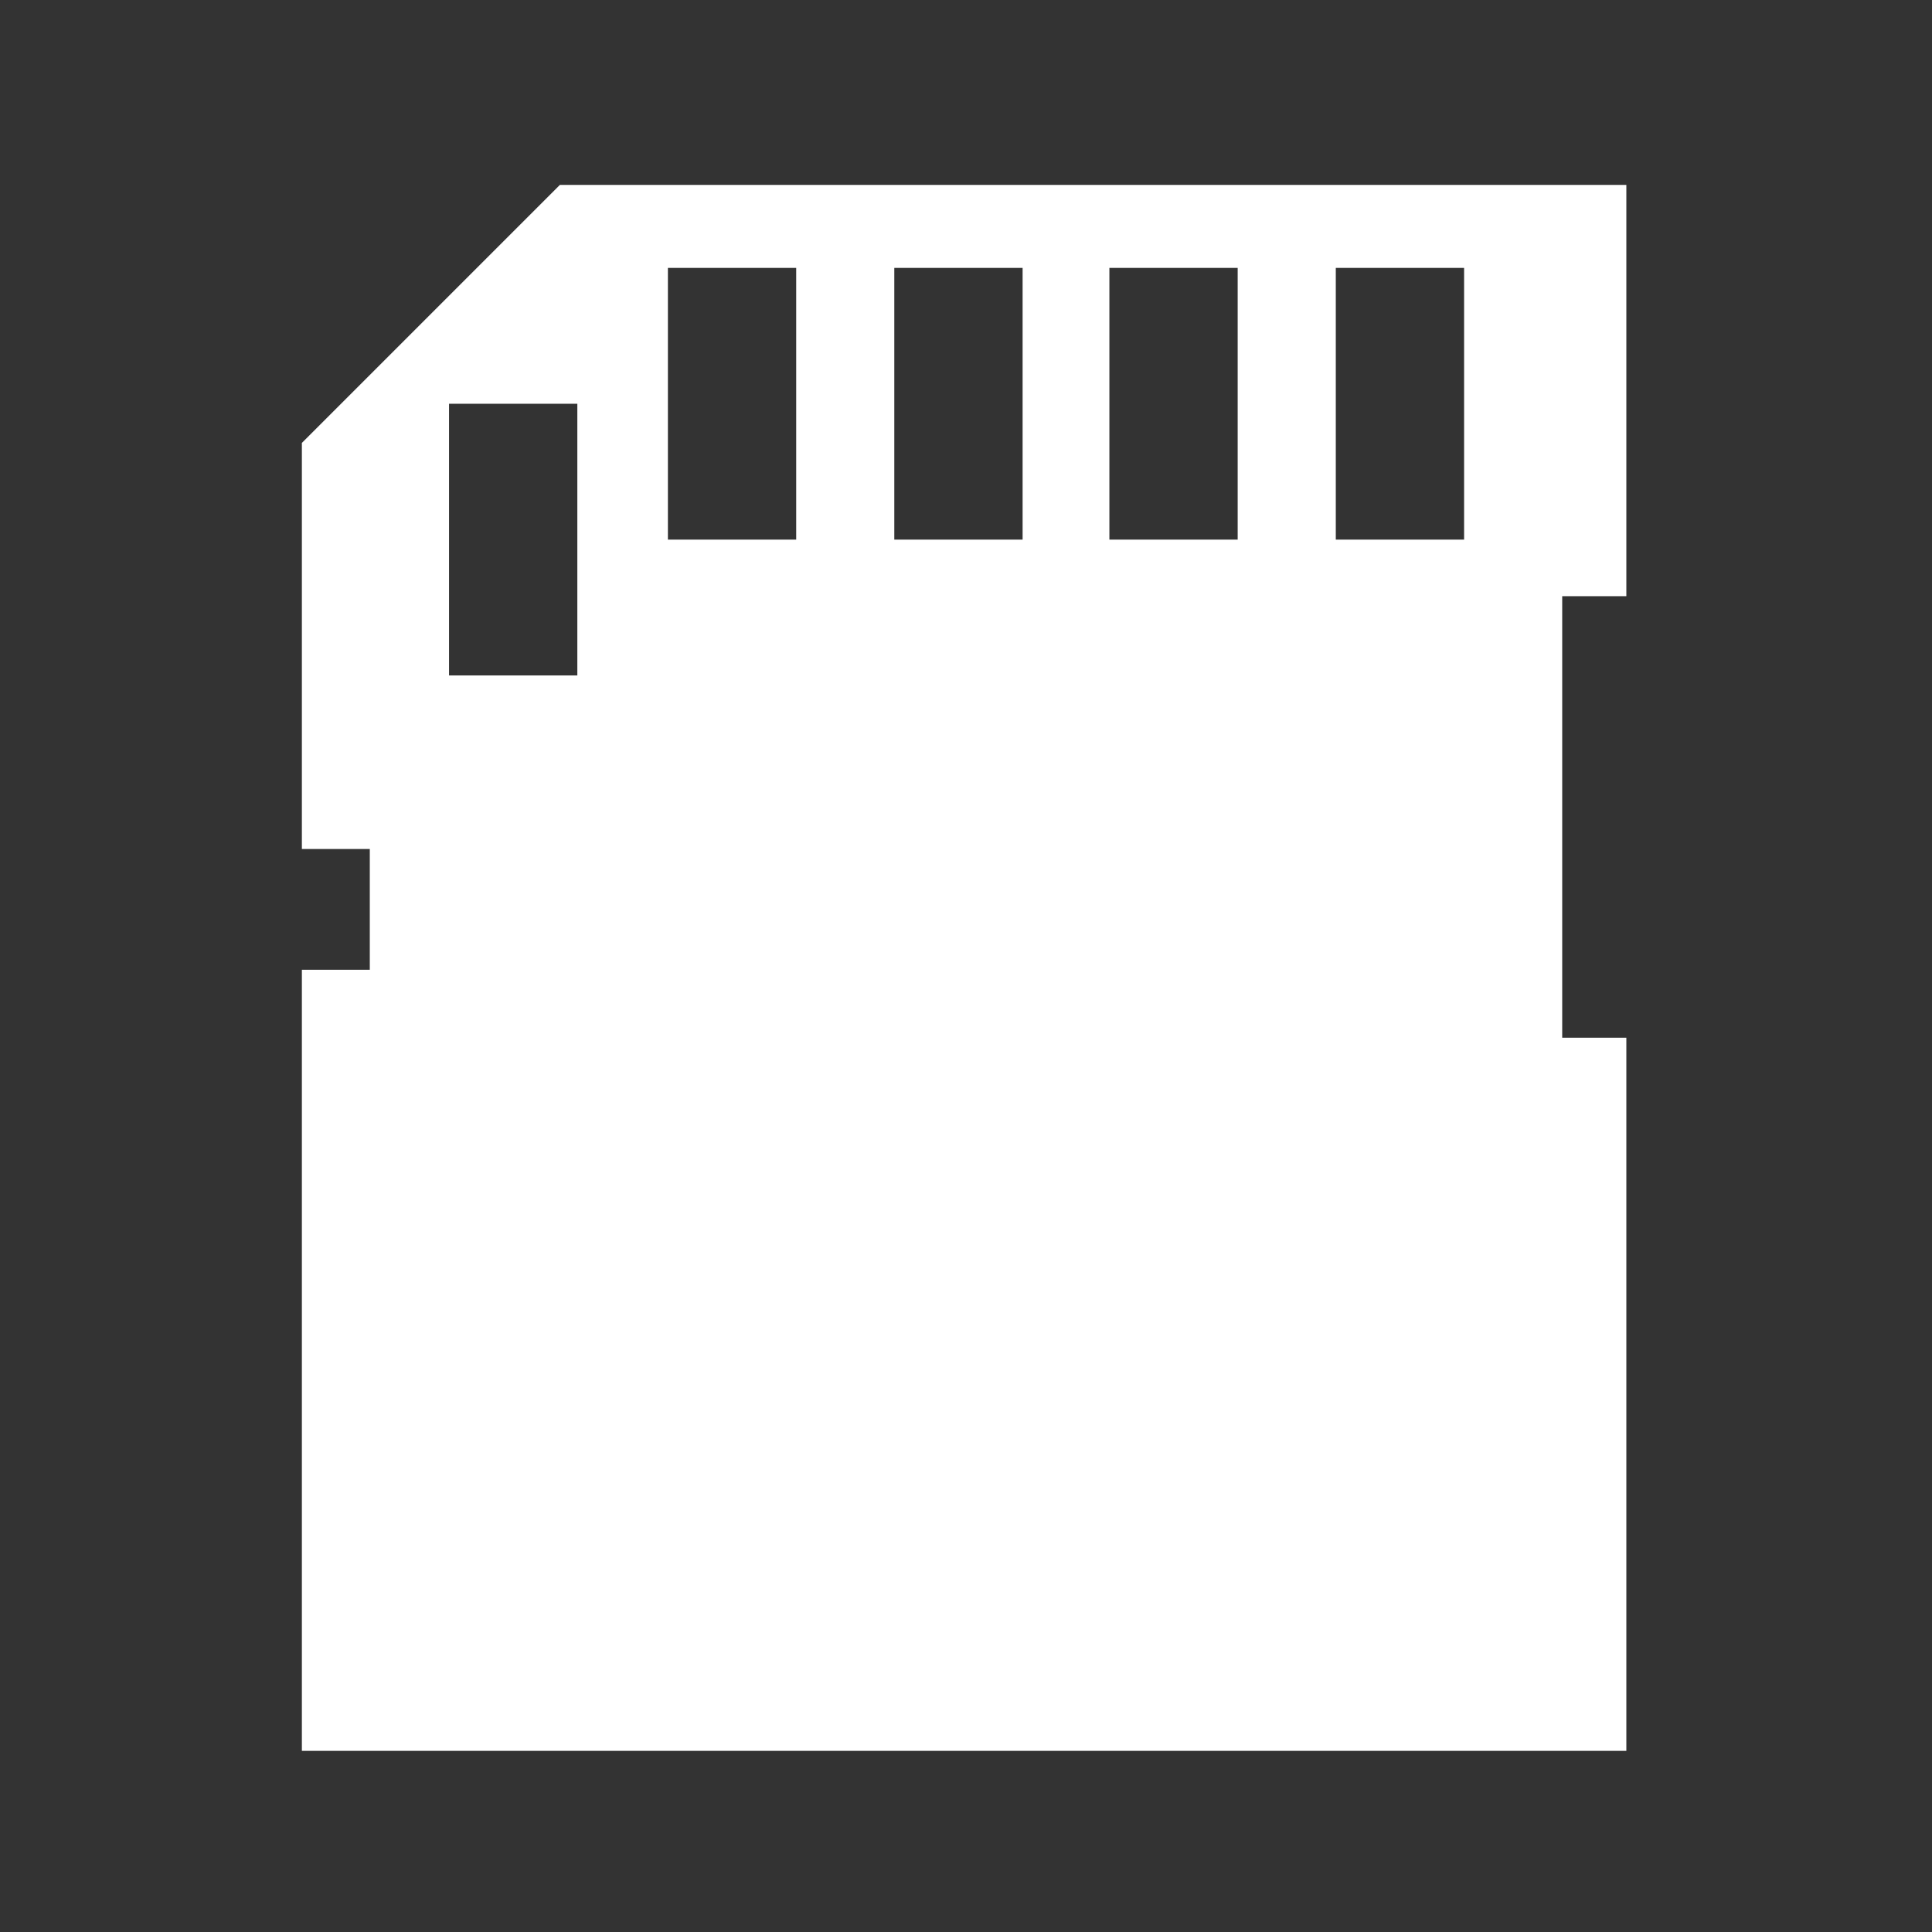 <?xml version="1.0" encoding="utf-8"?>
<!-- Generator: Adobe Illustrator 16.0.0, SVG Export Plug-In . SVG Version: 6.00 Build 0)  -->
<!DOCTYPE svg PUBLIC "-//W3C//DTD SVG 1.1//EN" "http://www.w3.org/Graphics/SVG/1.1/DTD/svg11.dtd">
<svg version="1.1" id="Layer_1" xmlns="http://www.w3.org/2000/svg" xmlns:xlink="http://www.w3.org/1999/xlink" x="0px" y="0px"
	 width="512px" height="512px" viewBox="0 0 512 512" enable-background="new 0 0 512 512" xml:space="preserve" fill="white">
<rect x="0" y="0" width="512" height="512" fill="#333333" stroke="none"/>
<path d="M414,275V158h17V49H148.376L80,117.376V225h18v32H80v207h351V275H414z M153,179h-34v-72h34V179z M211,143h-34V71h34V143z
	 M271,143h-34V71h34V143z M328,143h-34V71h34V143z M388,143h-34V71h34V143z"/>
</svg>
